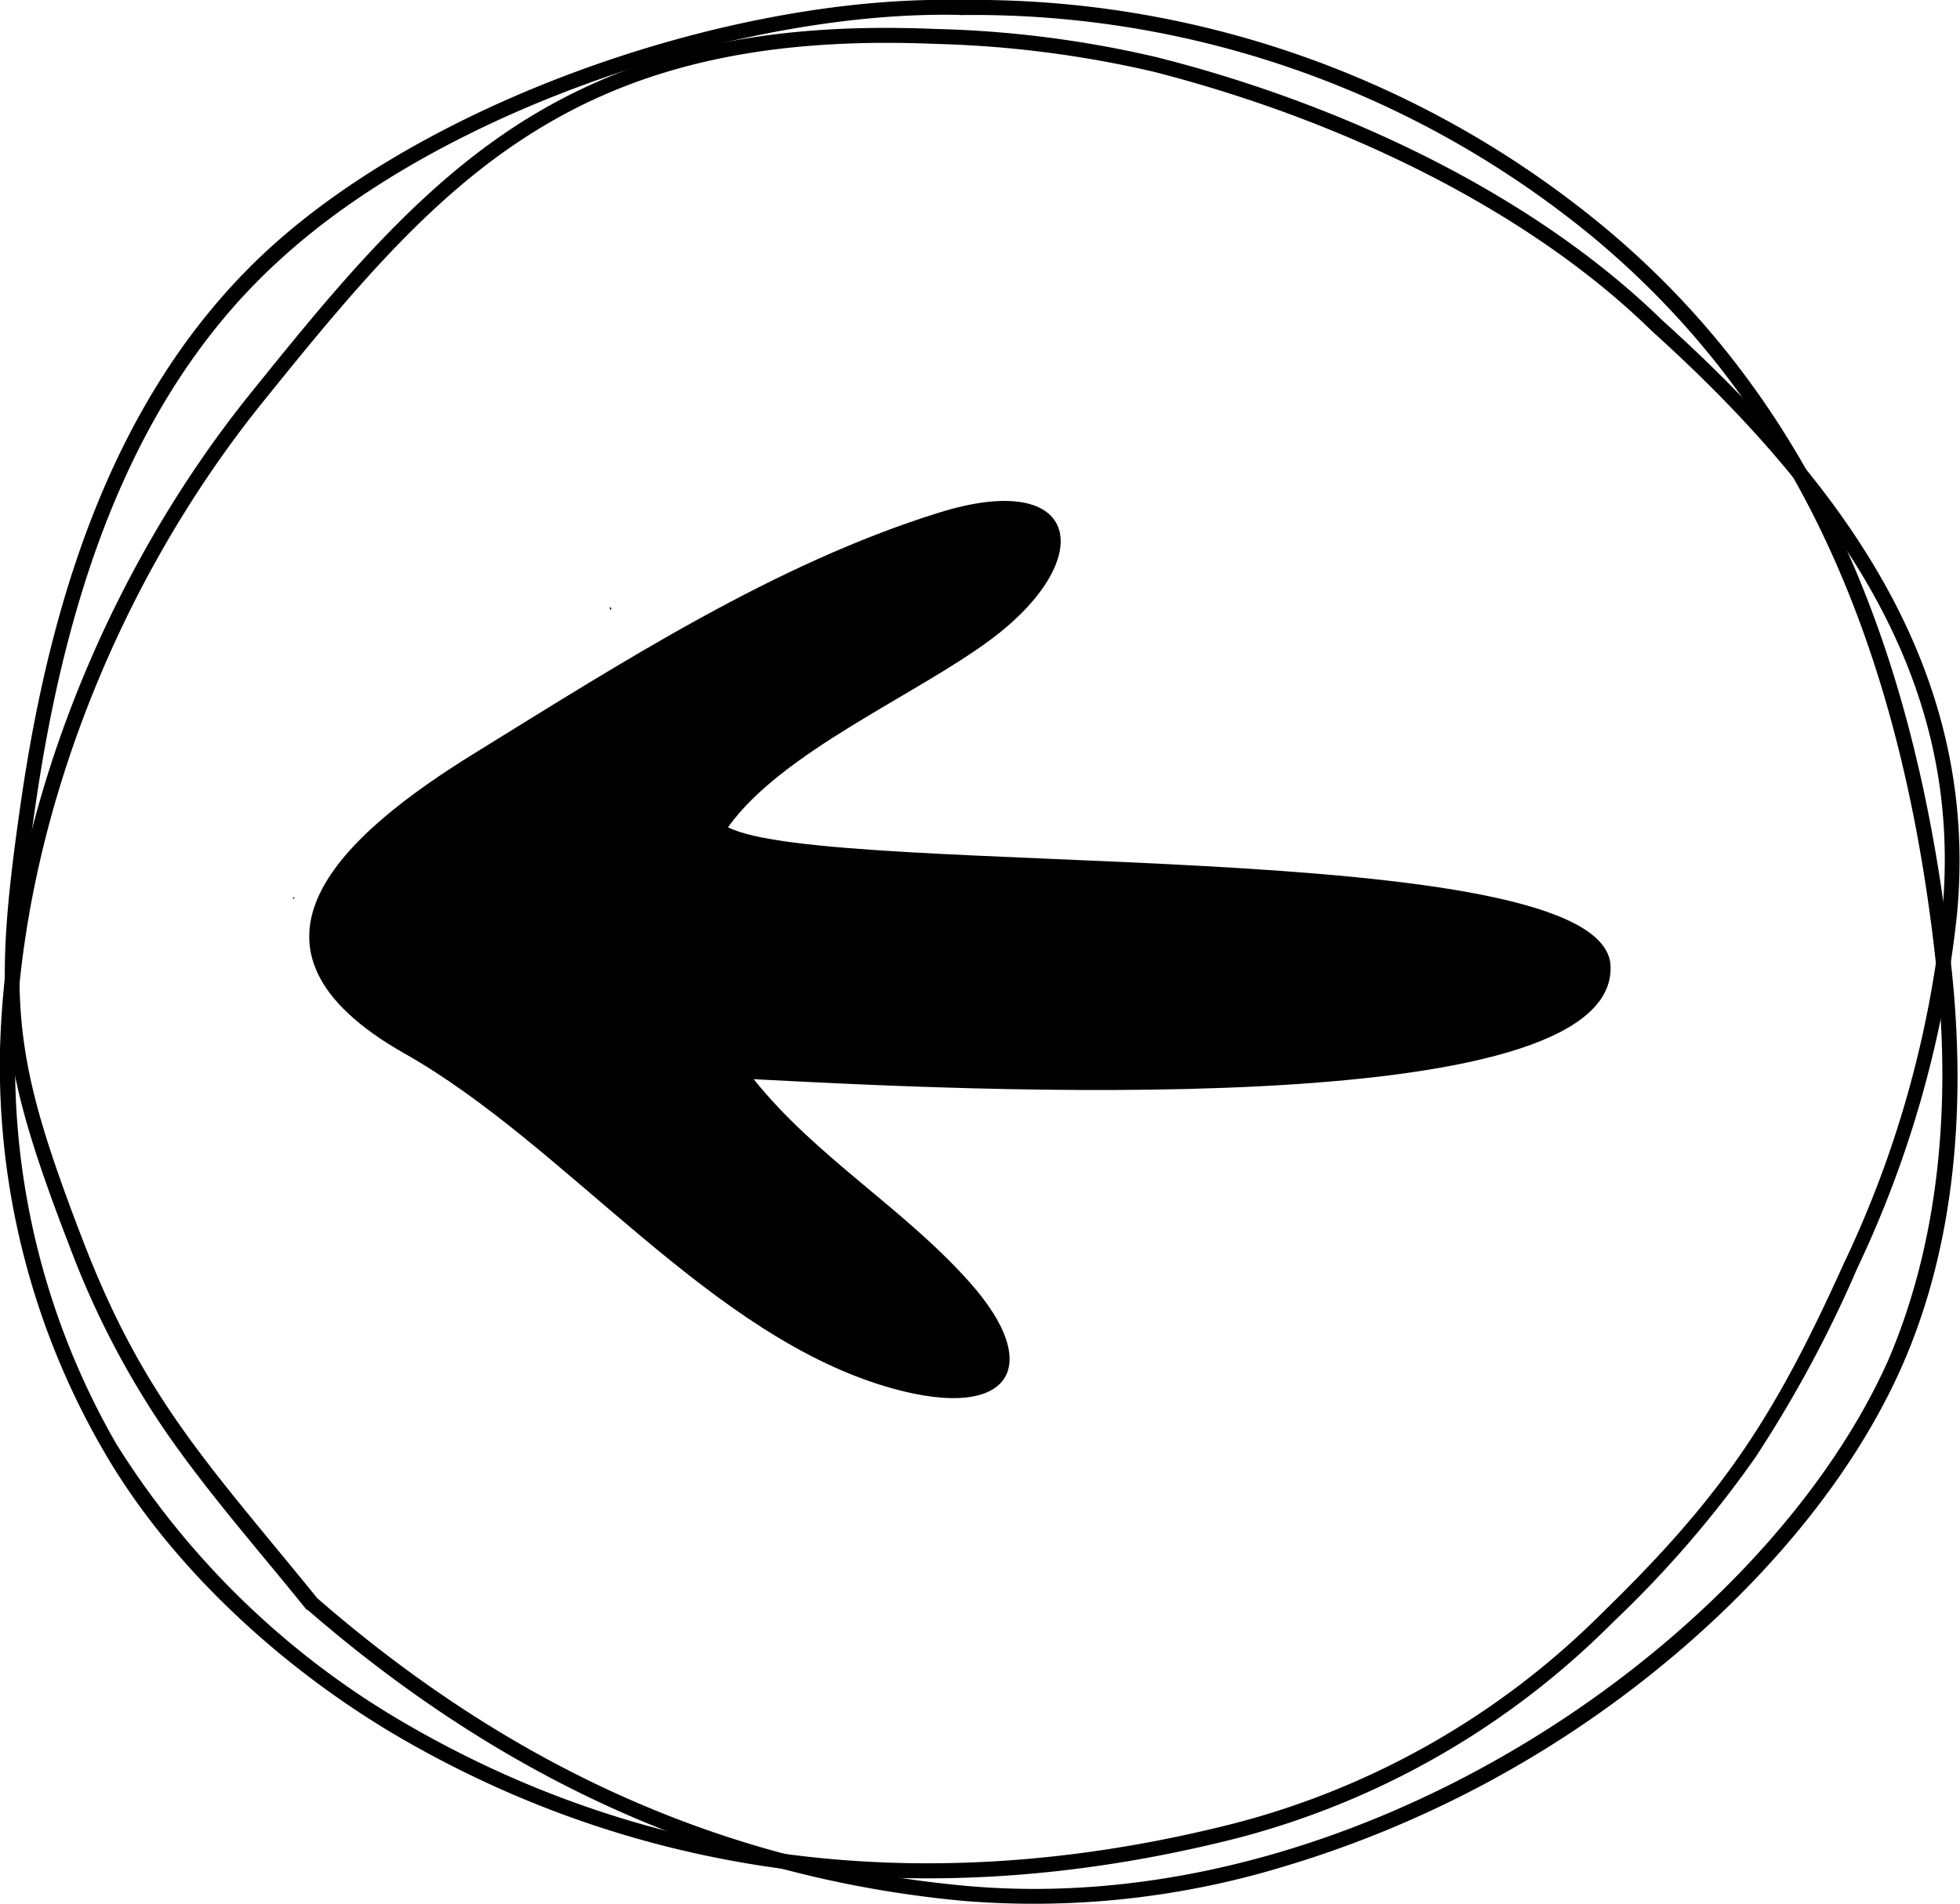 <svg id="Capa_1" data-name="Capa 1" xmlns="http://www.w3.org/2000/svg" viewBox="0 0 113.02 109.8"><defs><style>.cls-1{fill-rule:evenodd;}</style></defs><title>_</title><path class="cls-1" d="M55.35,0A57,57,0,0,1,92.3,12.93c13.26,10.91,18.48,26.33,20.24,43,.81,7.65.27,15.74-2.86,22.85C106.74,85.44,101.49,91.41,95.9,96a62.7,62.7,0,0,1-22,11.69,49.54,49.54,0,0,1-18.47,1.93C41,108.25,28.61,102.28,17.73,92.84l-.05,0-.05-.06C14.86,89.34,11.9,86,9.42,82.37A50,50,0,0,1,4,71.85C-.13,61.16-.44,57.58,1.21,46.22,2.9,34.56,6.58,22.51,15.54,14.32,25.11,5.58,42.47-.28,55.35,0Zm0,.86C43,.59,25.73,6.18,16.12,15,8.18,22.22,4,33,2.06,46.35.39,57.84.75,61.05,4.78,71.54,8.29,80.67,12,84.42,18.3,92.18c10.15,8.82,22.26,15.16,37.25,16.57,22.81,2.14,46.15-14.17,53.34-30.32,2.9-6.78,3.62-14.58,2.79-22.42C109.79,38.1,104,23.71,91.75,13.59A56.14,56.14,0,0,0,55.35.87Z"/><path class="cls-1" d="M35.16,35.05c0,.25.16,0,.06,0S35.16,34.76,35.16,35.05Z"/><polygon class="cls-1" points="16.97 51.83 16.97 51.73 16.86 51.81 16.97 51.83"/><path class="cls-1" d="M27,46.7s0,0,0,0h0S27,46.69,27,46.7Z"/><path class="cls-1" d="M33.65,37.46l0,0S33.64,37.45,33.65,37.46Z"/><path class="cls-1" d="M26.12,40.07l0,0S26.11,40.06,26.12,40.07Z"/><path class="cls-1" d="M26.12,42.78l0,0S26.11,42.77,26.12,42.78Z"/><path d="M54.13,29.57c8.26-2.58,9.25,2.69,2.94,7.36-4.36,3.22-12,6.44-15.09,10.78,5.79,3,50.58.31,50.89,8,.37,9.2-37.88,7.13-49.41,6.53,3.61,4.51,8.62,7.41,12.45,11.71,4.36,4.89,2.34,8-4.4,6.14-10.57-2.92-18.74-14-28.2-19.34C12.47,54.6,19.79,48.11,27.43,43.4,35.84,38.21,44.69,32.51,54.13,29.57Z"/><path class="cls-1" d="M95.85,18.47c10.14,9.15,18.34,19.92,17,34.22a63,63,0,0,1-5.77,20.49,71,71,0,0,1-5.87,10.89A63.13,63.13,0,0,1,93,93.57,47.39,47.39,0,0,1,71.39,106c-16.61,4.23-33.3,2.93-48.3-5.77C16.38,96.33,9.88,90.43,6,83.72A44.26,44.26,0,0,1,0,60.56c.36-13.4,6.06-27.47,14.45-37.88C18.68,17.44,23.12,11.9,28.65,8c7.64-5.4,16.11-6.71,25.29-6.33A62.27,62.27,0,0,1,66.7,3.3C77,5.89,88.2,11,95.85,18.47ZM92.41,93c7-6.81,9.93-11.32,13.91-20.13A61.54,61.54,0,0,0,112,52.61C113.08,41,108.08,30.66,95.26,19.1,88.33,12.3,77.72,7,66.49,4.13A62.55,62.55,0,0,0,53.9,2.53C33,1.66,25.4,10.47,15.13,23.22,6.54,33.88,1.21,47.85.88,60.58a43.71,43.71,0,0,0,5.83,22.7,48.05,48.05,0,0,0,16.81,16.2c15.57,9,32.23,9.61,47.66,5.68A46.48,46.48,0,0,0,92.41,93Z"/></svg>
